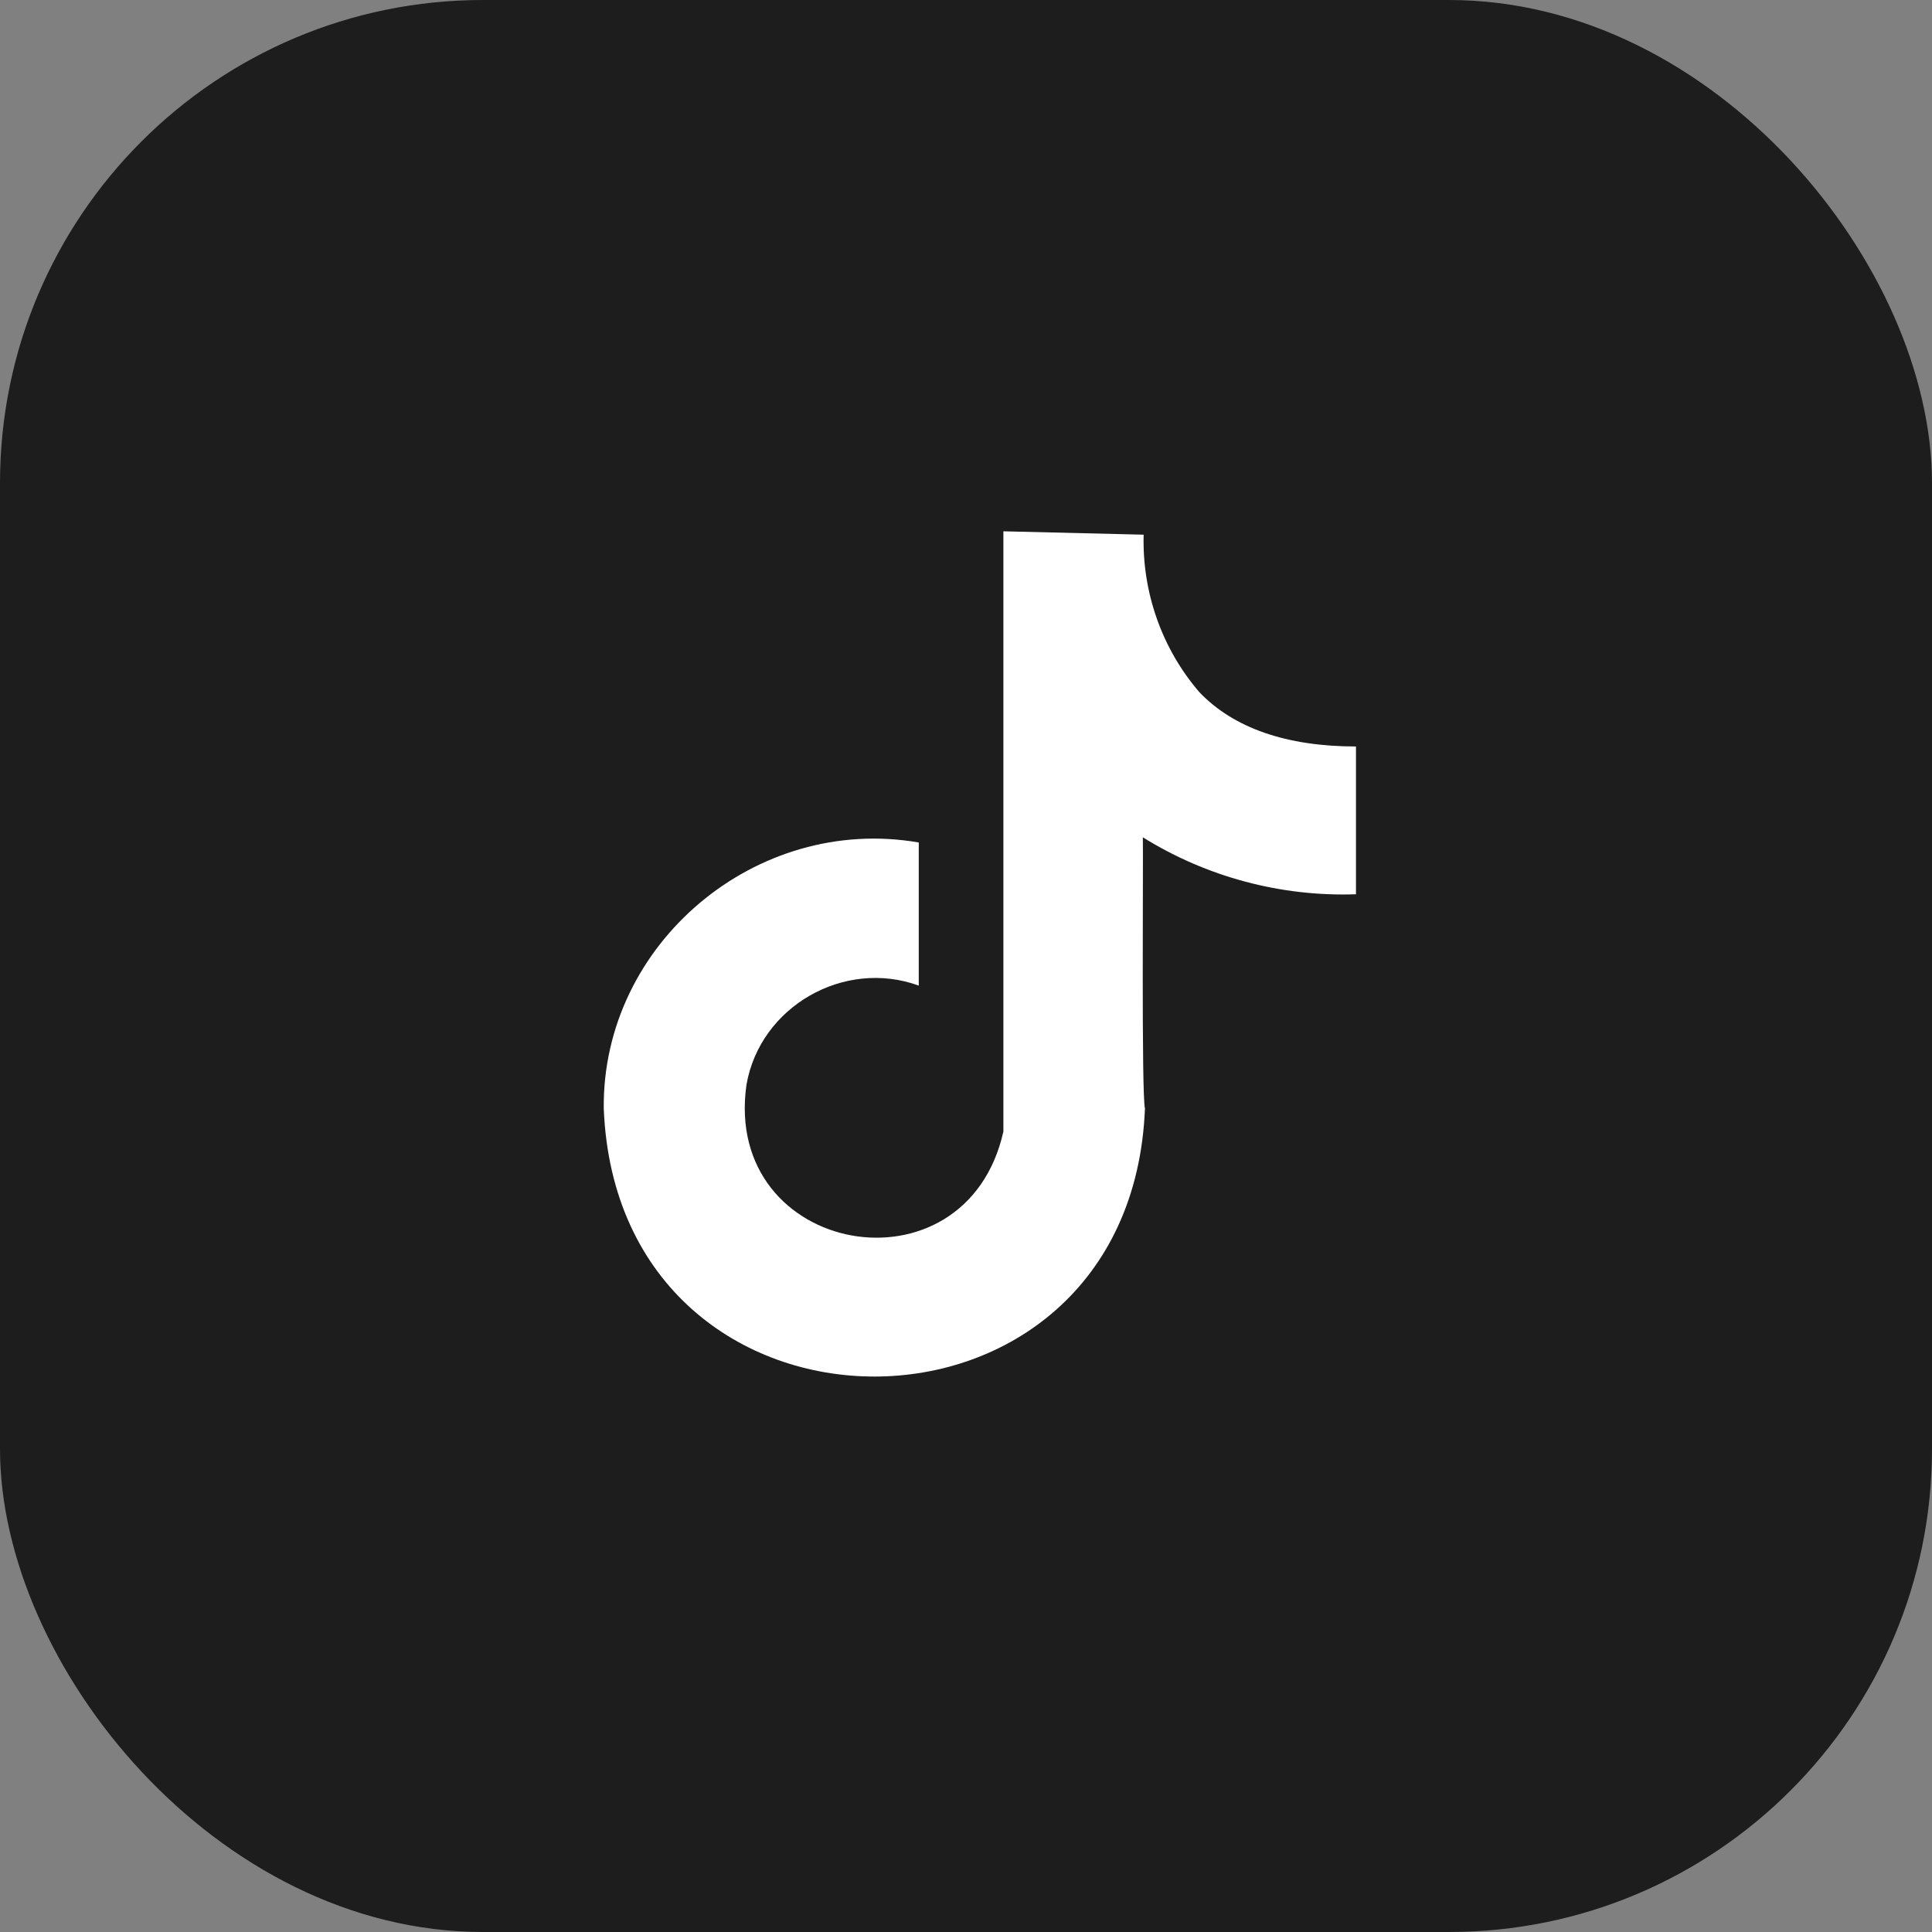 <svg width="80" height="80" viewBox="0 0 80 80" fill="none" xmlns="http://www.w3.org/2000/svg">
<rect x="0" y="0" width="80" height="80" fill="#808080" stroke="none"/>
<rect width="80" height="80" rx="20" fill="#1D1D1D"/>
<path d="M49.66 28.658C48.106 26.852 47.291 24.517 47.356 22.14L41.548 22V22.582V46.856C39.984 53.824 29.9 52.005 30.91 44.916C31.473 41.678 34.952 39.685 38.044 40.812V34.886C31.313 33.714 24.933 39.071 25 45.897C25.589 60.7 46.821 60.702 47.41 45.897C47.261 45.367 47.344 35.503 47.323 34.671C49.964 36.314 53.036 37.135 56.148 37.03V30.91C53.272 30.91 51.076 30.145 49.66 28.658Z" fill="white"/>
</svg>
